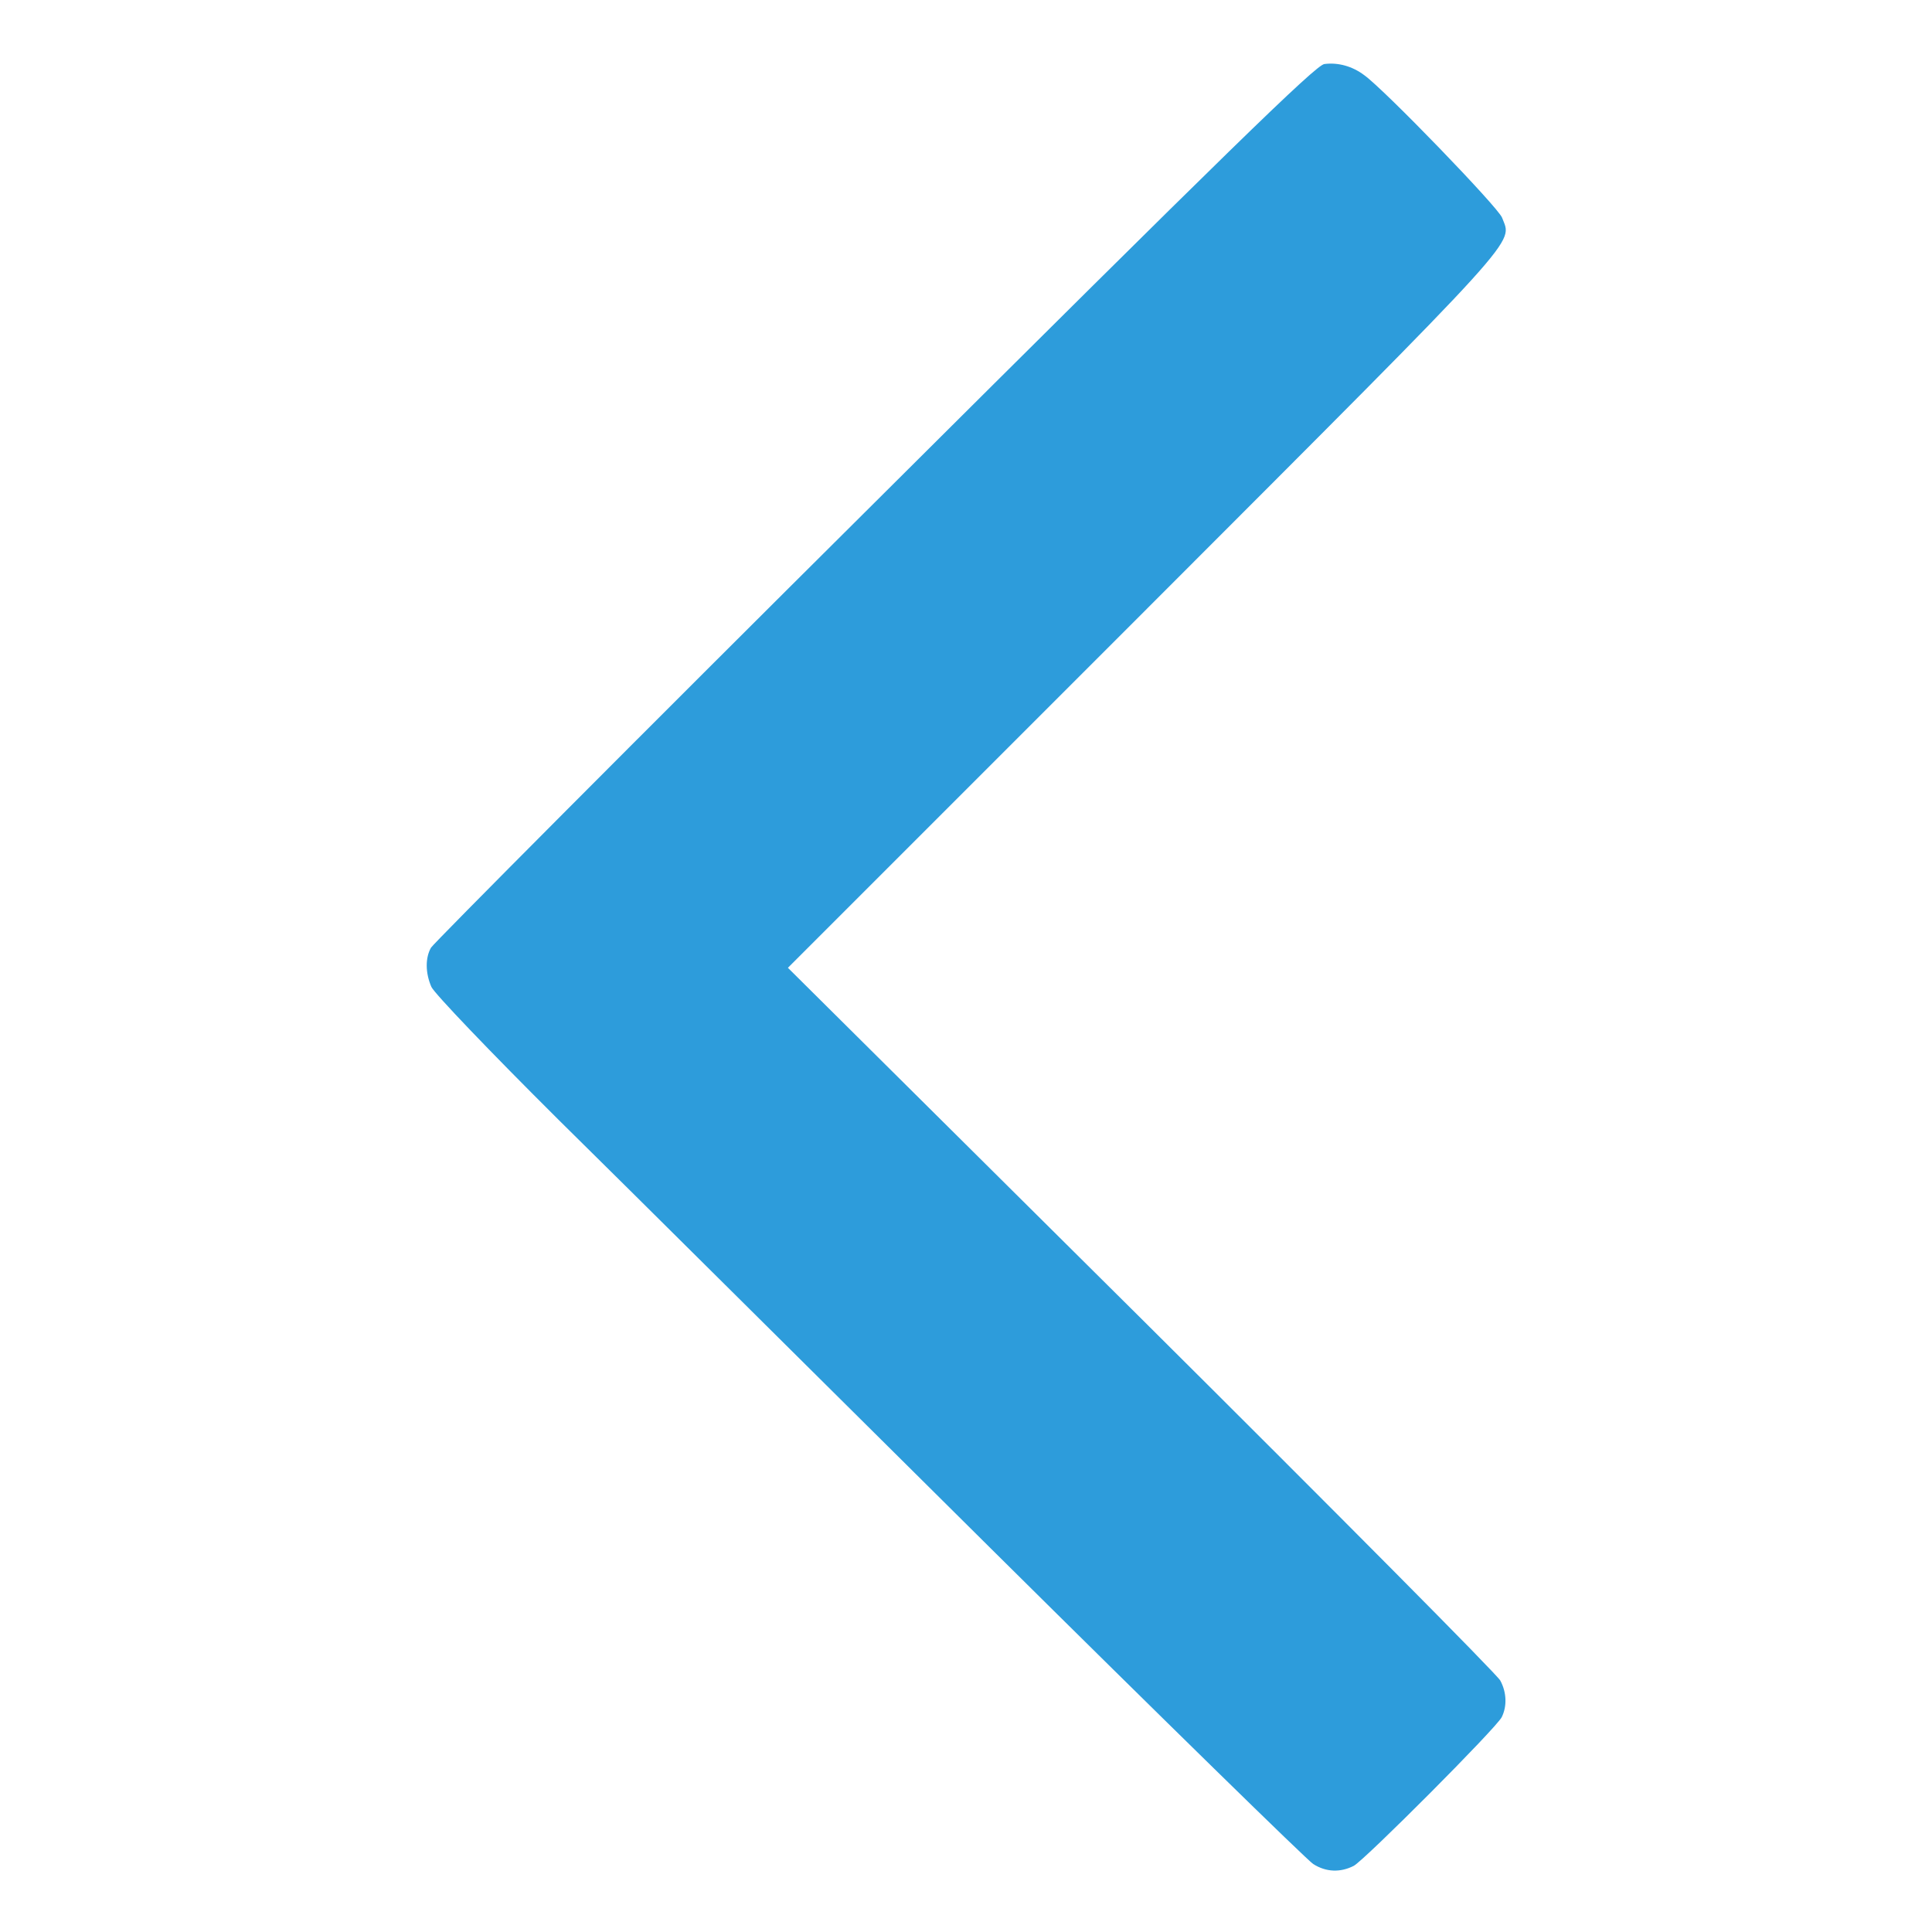 <?xml version="1.0" standalone="no"?>
<!DOCTYPE svg PUBLIC "-//W3C//DTD SVG 20010904//EN"
 "http://www.w3.org/TR/2001/REC-SVG-20010904/DTD/svg10.dtd">
<svg version="1.0" xmlns="http://www.w3.org/2000/svg"
 width="30px" height="30px" viewBox="0 0 320 537"
 preserveAspectRatio="xMidYMid meet">

<g transform="translate(0,537) scale(0.1,-0.1)"
fill="#2D9CDB" stroke="none">
<path d="M2596 5192 c-24 -3 -268 -241 -1250 -1219 -672 -668 -1226 -1225
-1233 -1237 -16 -28 -16 -70 1 -109 8 -18 163 -180 352 -368 187 -184 728
-722 1204 -1194 476 -472 879 -866 895 -876 36 -23 76 -24 113 -5 32 18 395
382 411 413 15 30 14 69 -4 102 -8 16 -457 468 -997 1005 l-983 976 992 992
c1068 1069 1021 1018 993 1093 -11 29 -327 356 -383 396 -33 25 -73 36 -111
31z"/>
</g>
</svg>